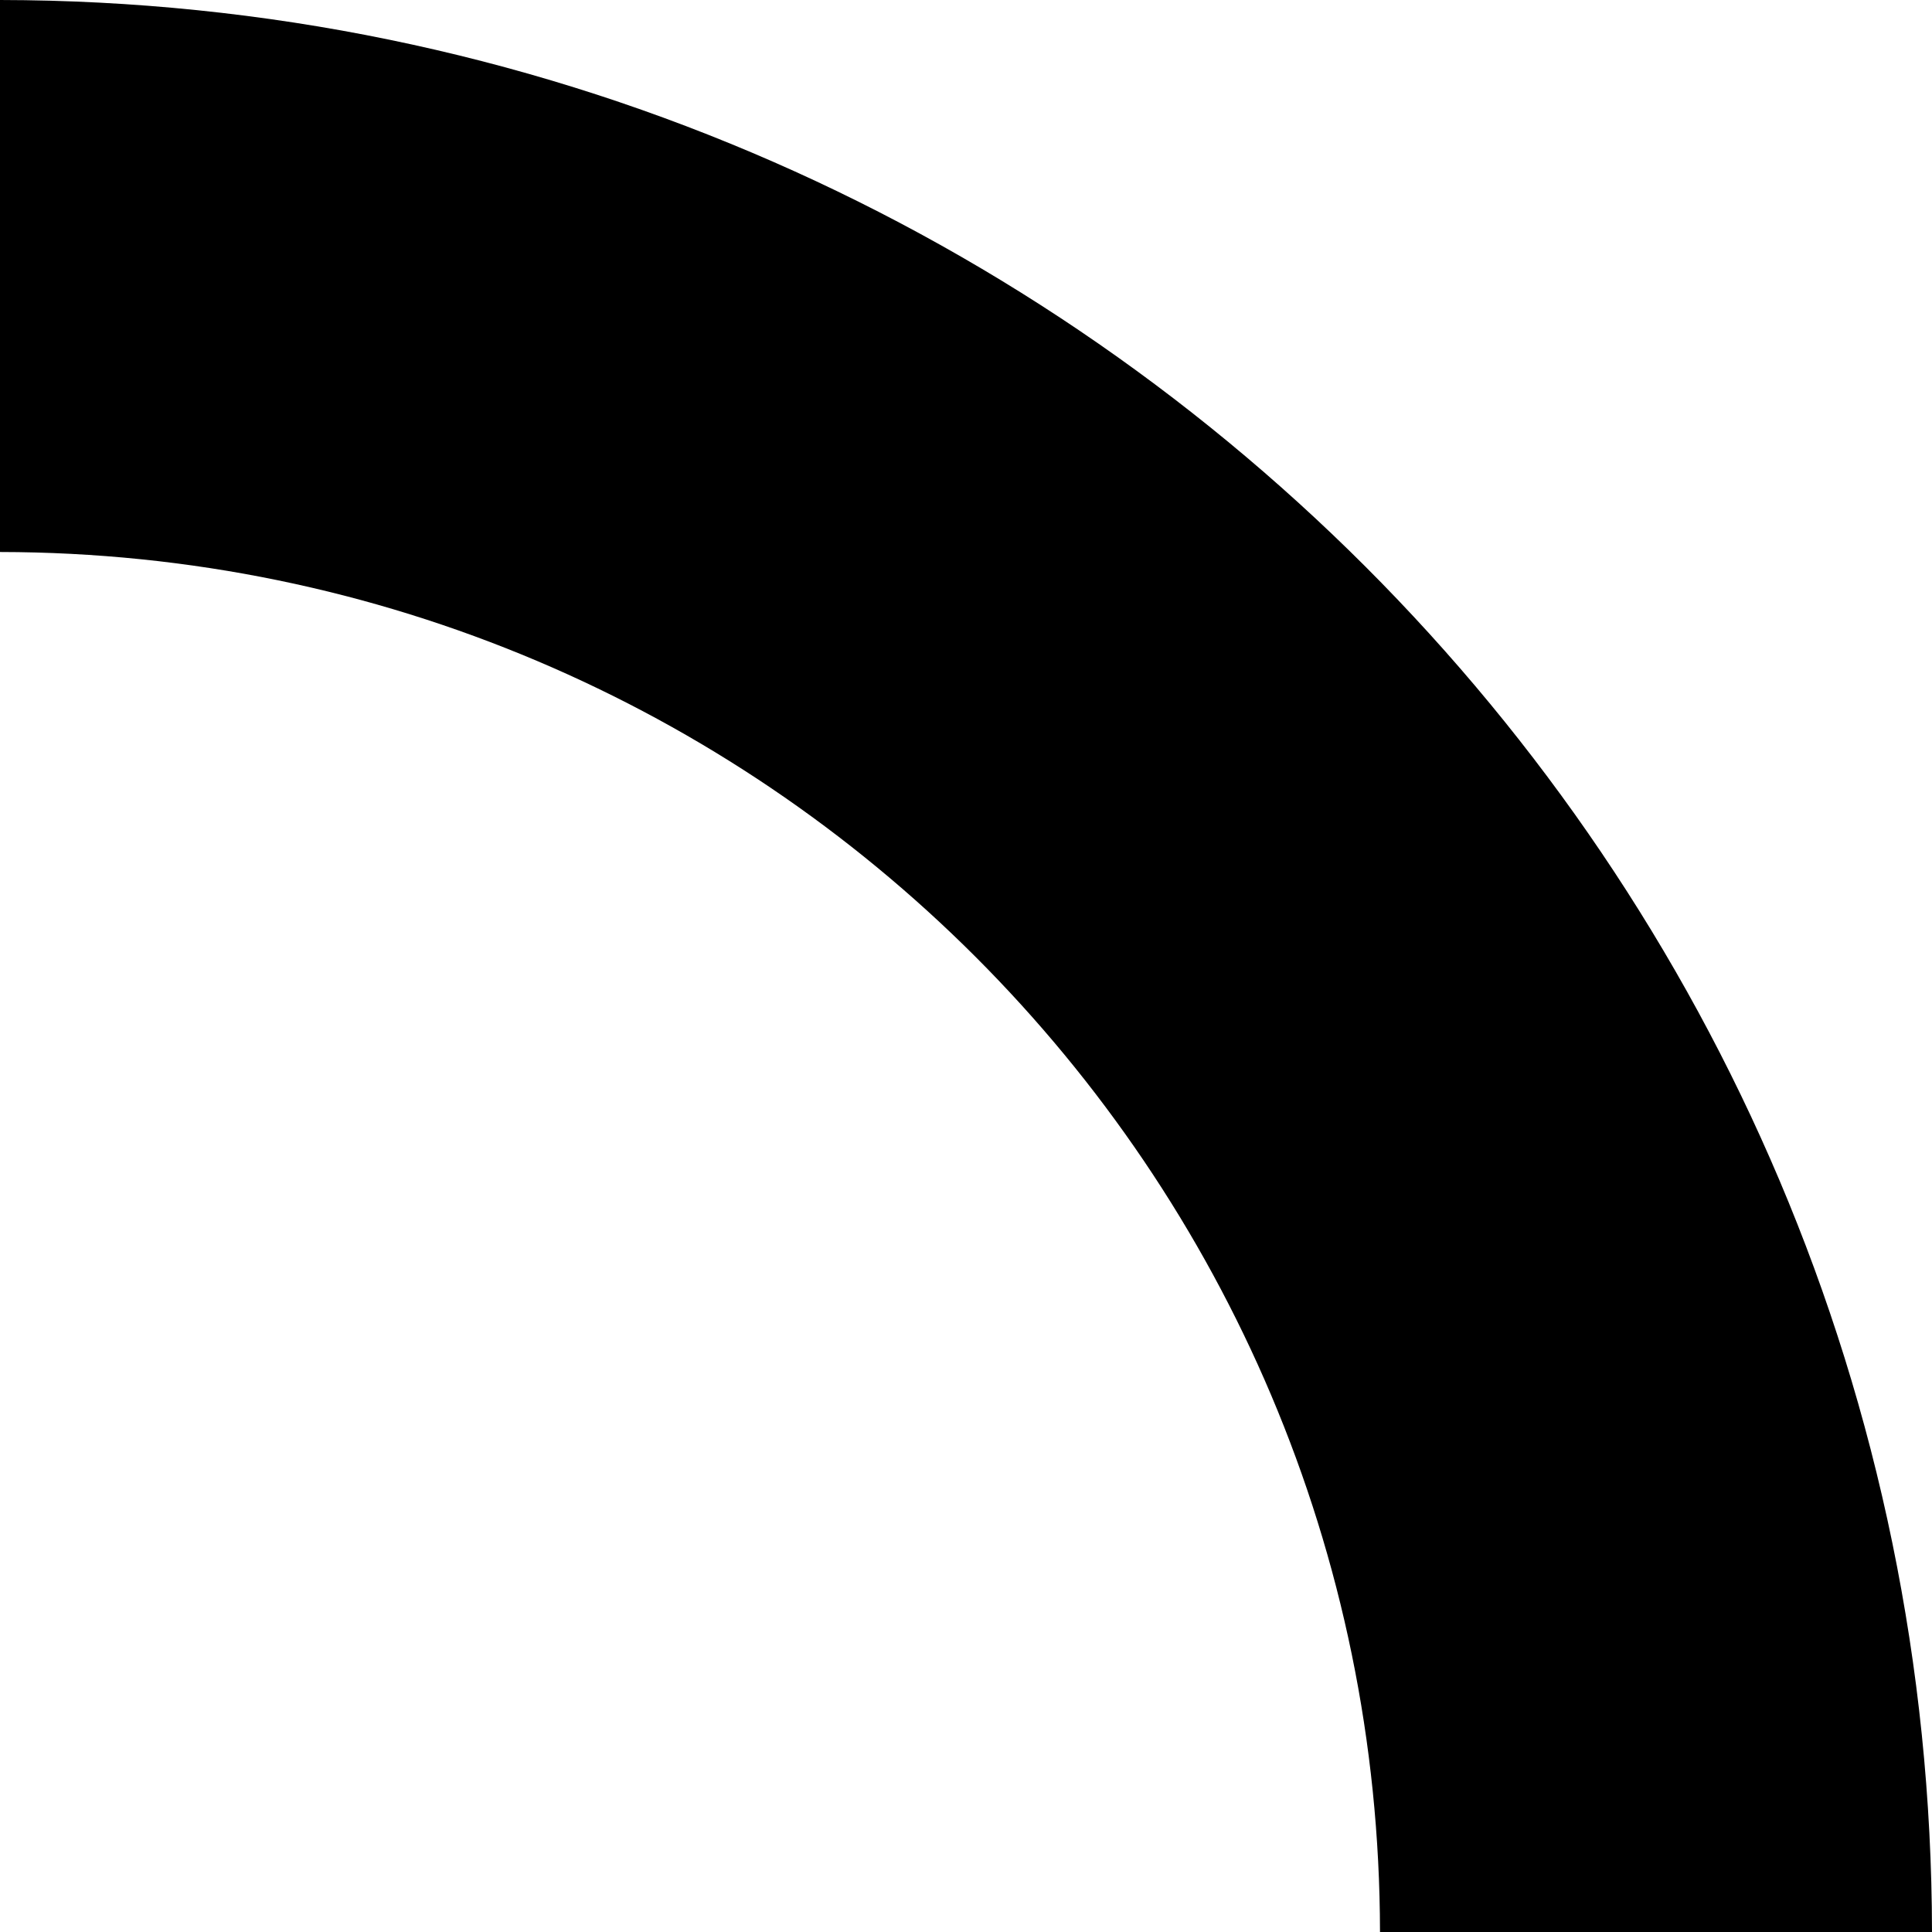 ﻿<?xml version="1.0" encoding="utf-8"?>
<svg version="1.1" xmlns:xlink="http://www.w3.org/1999/xlink" width="7px" height="7px" xmlns="http://www.w3.org/2000/svg">
  <defs>
    <pattern id="BGPattern" patternUnits="userSpaceOnUse" alignment="0 0" imageRepeat="None" />
    <mask fill="white" id="Clip3907">
      <path d="M 0 0  C 3.864 0.005  6.995 3.136  7 7  L 5 7  C 4.997 4.24  2.76 2.003  0 2  L 0 0  Z " fill-rule="evenodd" />
    </mask>
  </defs>
  <g transform="matrix(1 0 0 1 -19 -6 )">
    <path d="M 0 0  C 3.864 0.005  6.995 3.136  7 7  L 5 7  C 4.997 4.24  2.76 2.003  0 2  L 0 0  Z " fill-rule="nonzero" fill="rgba(0, 0, 0, 1)" stroke="none" transform="matrix(1 0 0 1 19 6 )" class="fill" />
    <path d="M 0 0  C 3.864 0.005  6.995 3.136  7 7  L 5 7  C 4.997 4.24  2.76 2.003  0 2  L 0 0  Z " stroke-width="0" stroke-dasharray="0" stroke="rgba(255, 255, 255, 0)" fill="none" transform="matrix(1 0 0 1 19 6 )" class="stroke" mask="url(#Clip3907)" />
  </g>
</svg>